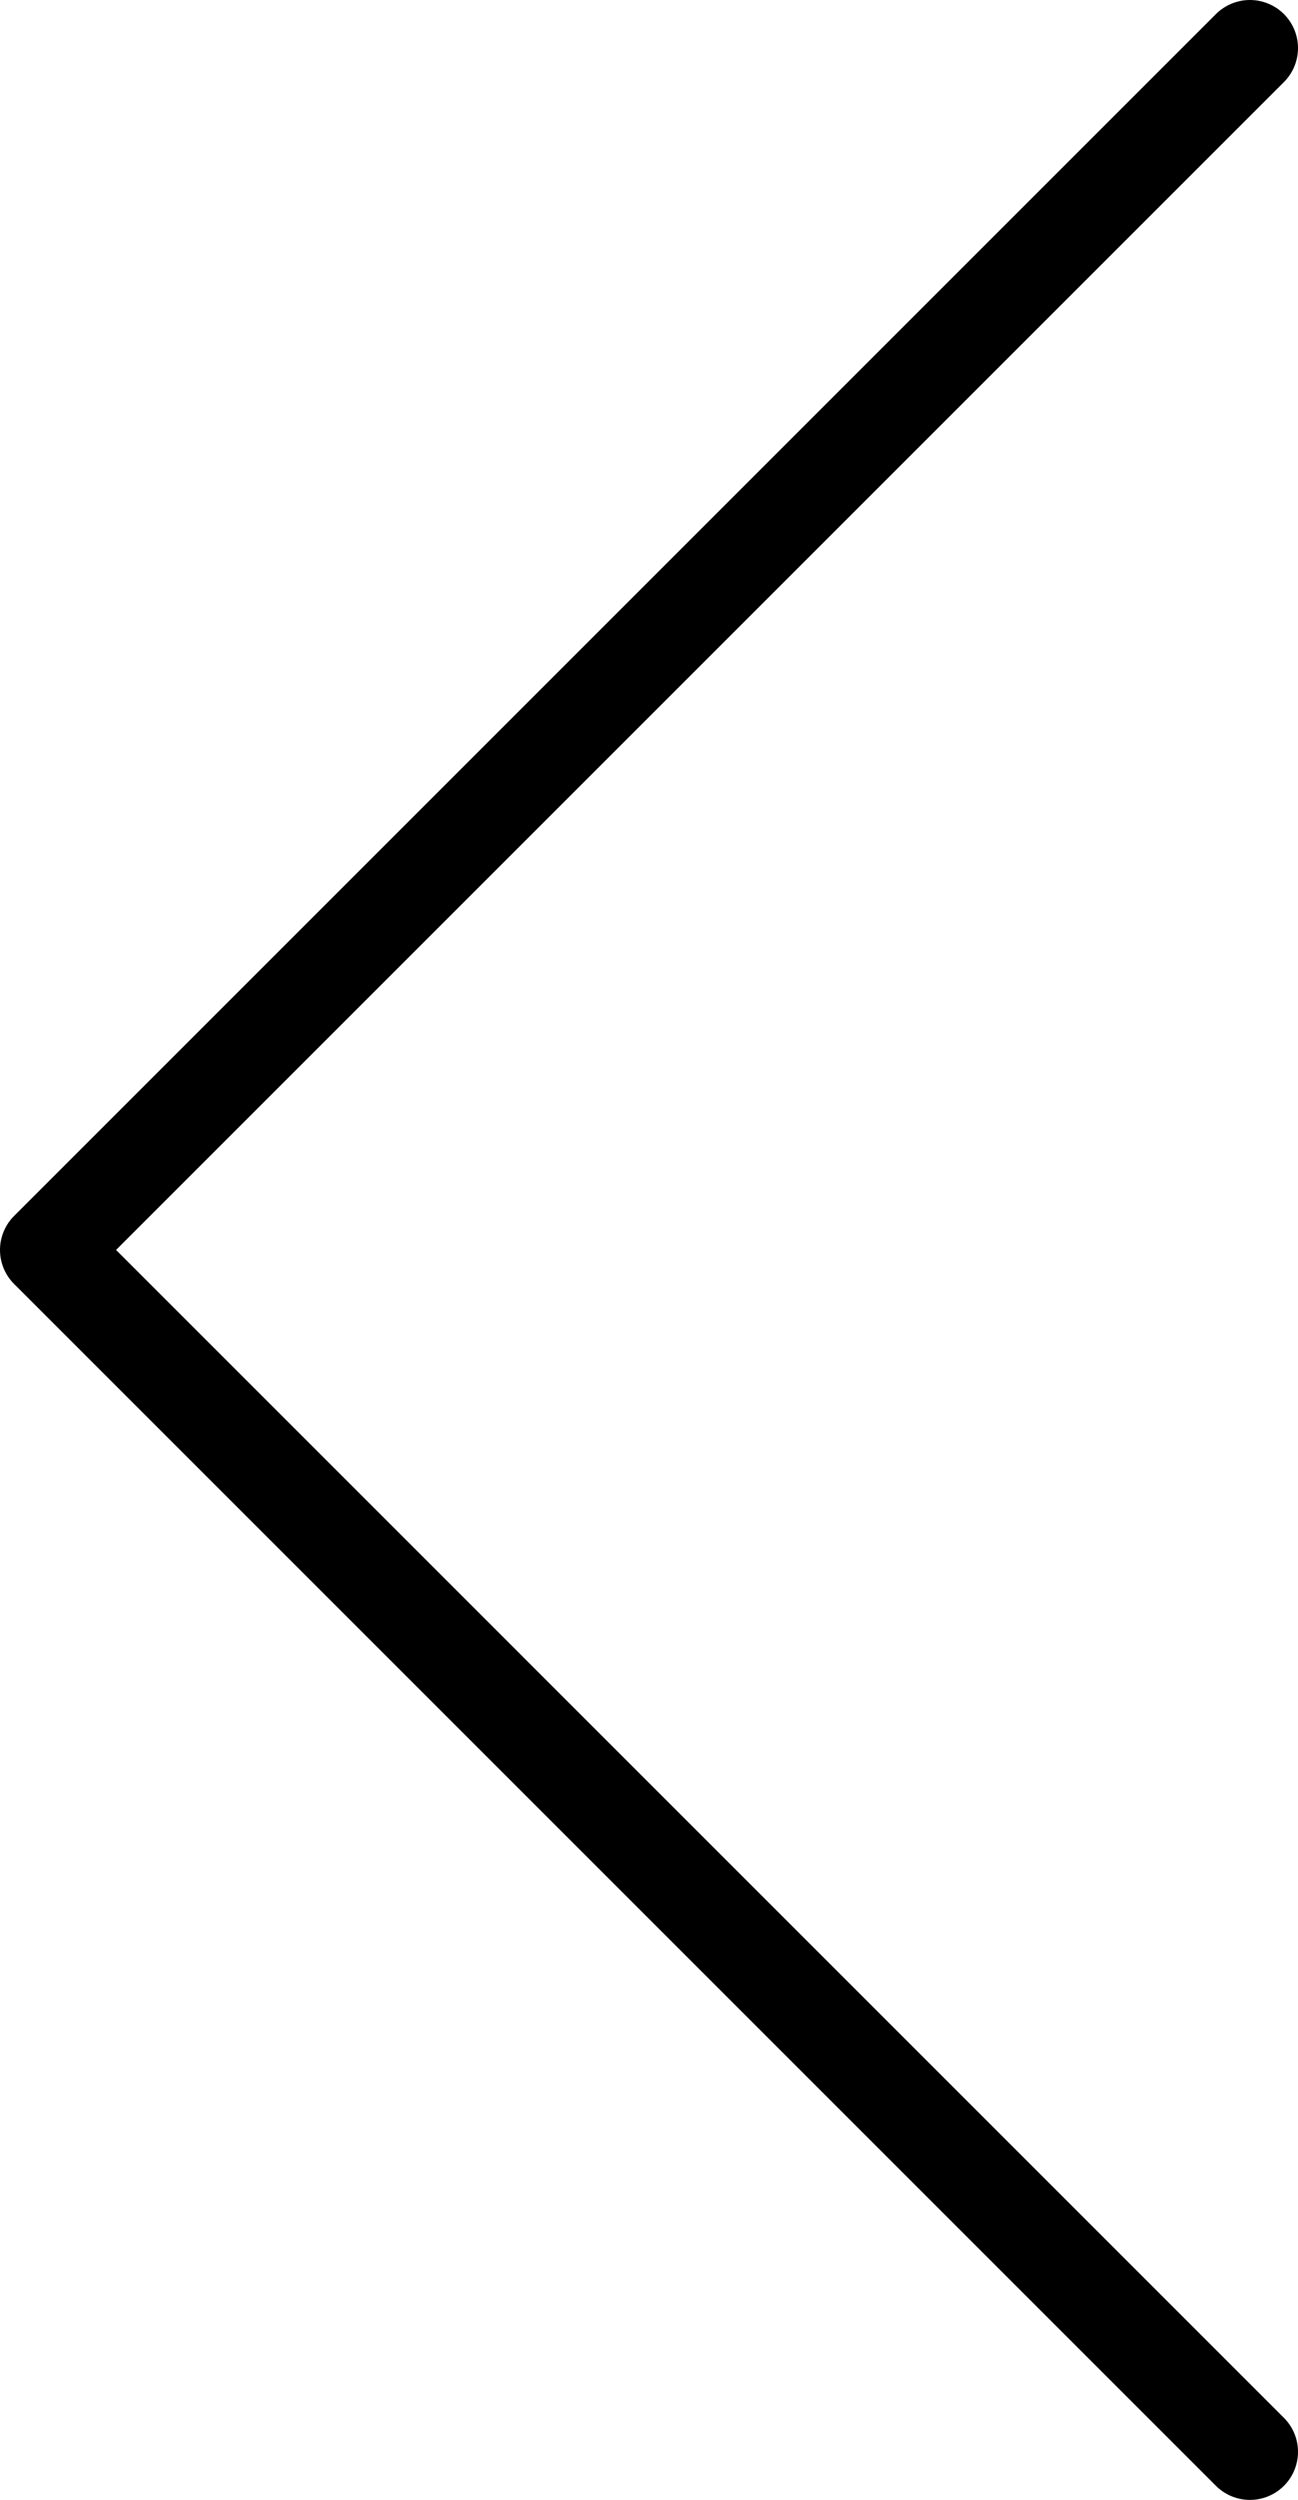 <svg width="27" height="52" viewBox="0 0 27 52" fill="none" xmlns="http://www.w3.org/2000/svg">
<path d="M26 1L1 26L26 51" stroke="black" stroke-width="2" stroke-linecap="round" stroke-linejoin="round"/>
</svg>
